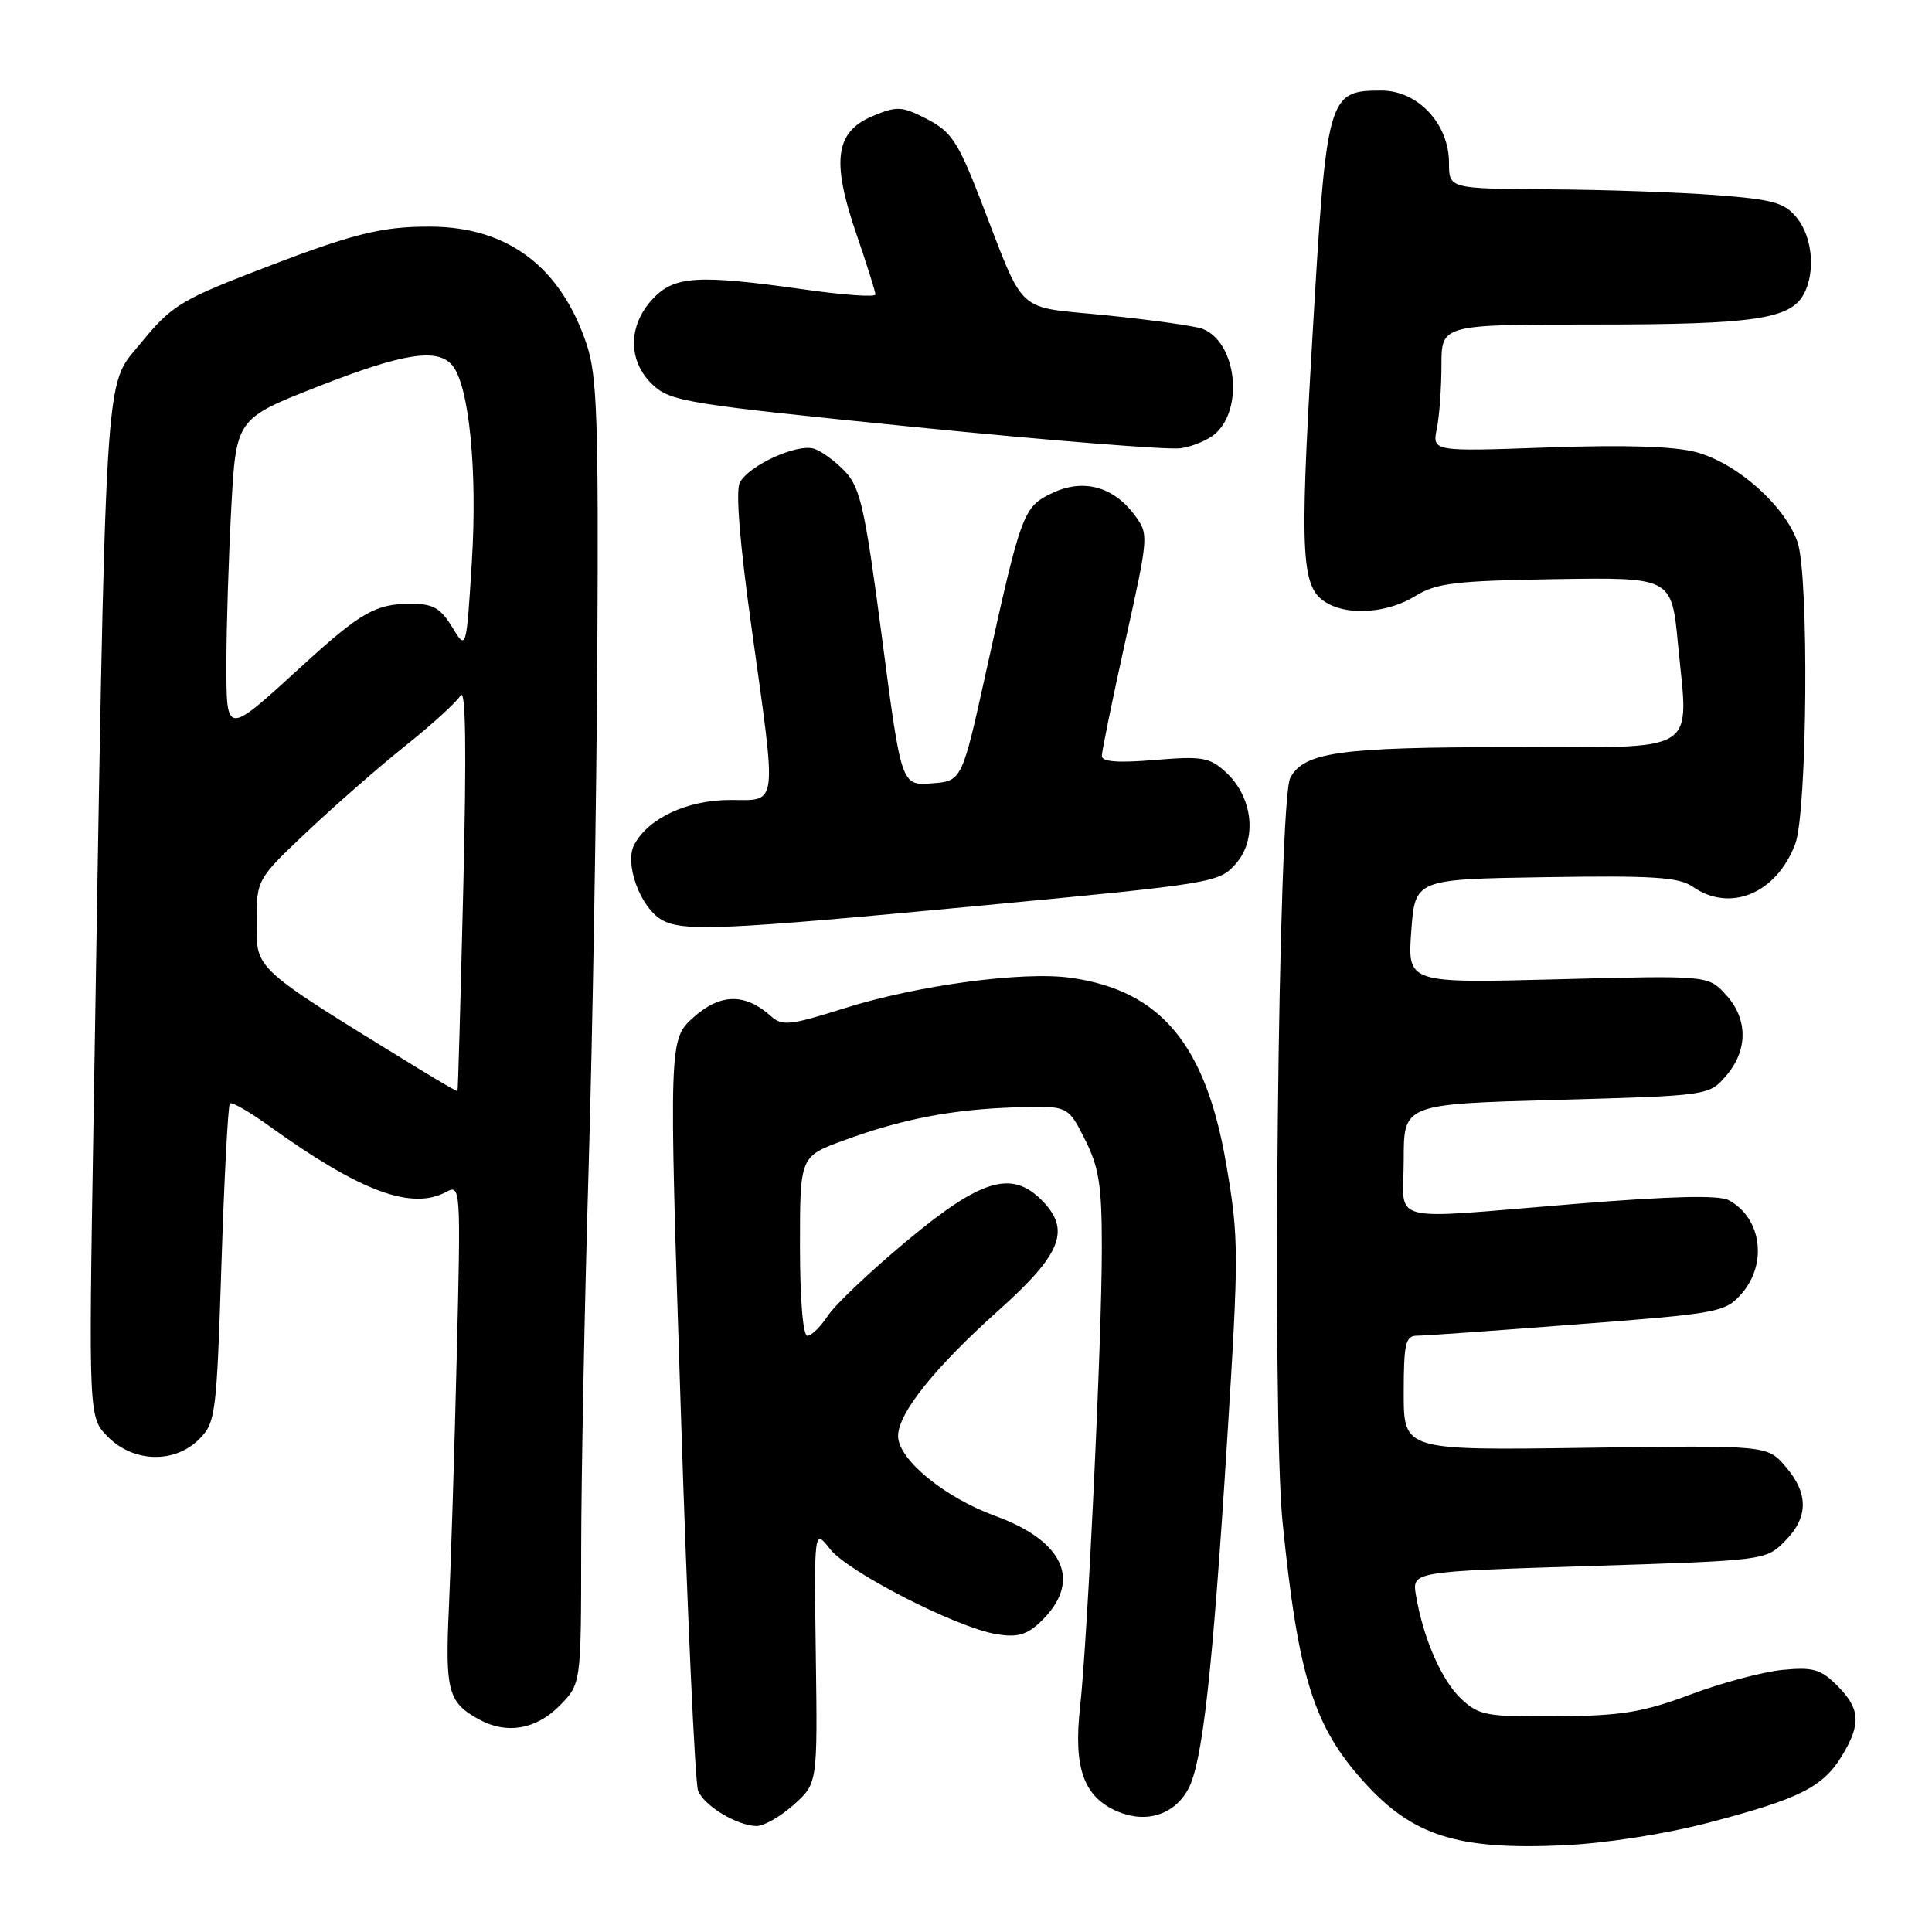 <?xml version="1.0" encoding="UTF-8" standalone="no"?>
<!DOCTYPE svg PUBLIC "-//W3C//DTD SVG 1.1//EN" "http://www.w3.org/Graphics/SVG/1.1/DTD/svg11.dtd" >
<svg xmlns="http://www.w3.org/2000/svg" xmlns:xlink="http://www.w3.org/1999/xlink" version="1.1" viewBox="0 0 256 256">
 <g >
 <path fill="currentColor"
d=" M 226.34 241.53 C 238.39 238.38 241.53 236.82 244.04 232.70 C 246.63 228.45 246.51 226.42 243.45 223.36 C 241.26 221.17 240.24 220.88 236.20 221.27 C 233.62 221.52 228.12 222.98 224.00 224.53 C 217.69 226.89 214.89 227.35 206.34 227.42 C 196.93 227.49 195.99 227.32 193.61 225.10 C 191.02 222.67 188.58 217.07 187.62 211.37 C 187.10 208.24 187.10 208.24 210.52 207.51 C 233.80 206.78 233.97 206.76 236.47 204.25 C 239.65 201.08 239.68 197.90 236.58 194.31 C 234.16 191.50 234.16 191.50 210.08 191.84 C 186.00 192.18 186.00 192.18 186.00 184.59 C 186.00 178.03 186.24 177.00 187.75 176.99 C 188.71 176.99 198.28 176.31 209.00 175.48 C 227.76 174.04 228.59 173.89 230.75 171.44 C 234.25 167.47 233.42 161.36 229.06 159.03 C 227.77 158.34 221.45 158.49 208.86 159.51 C 183.16 161.60 186.00 162.33 186.00 153.65 C 186.00 146.30 186.00 146.30 206.23 145.74 C 226.45 145.18 226.45 145.18 228.73 142.53 C 231.65 139.13 231.62 134.97 228.66 131.77 C 226.32 129.24 226.32 129.24 206.41 129.76 C 186.50 130.28 186.50 130.28 187.00 123.39 C 187.50 116.50 187.50 116.50 204.80 116.23 C 218.99 116.00 222.48 116.23 224.27 117.48 C 229.24 120.96 235.39 118.41 237.88 111.83 C 239.48 107.59 239.72 76.20 238.18 71.82 C 236.49 66.99 230.21 61.41 224.81 59.93 C 221.92 59.14 215.45 58.93 205.14 59.29 C 189.78 59.84 189.78 59.84 190.39 56.79 C 190.73 55.12 191.00 51.33 191.00 48.38 C 191.00 43.00 191.00 43.00 211.35 43.00 C 232.39 43.00 237.24 42.29 239.02 38.96 C 240.58 36.04 240.16 31.42 238.10 28.87 C 236.46 26.85 234.98 26.43 227.35 25.85 C 222.48 25.48 212.54 25.13 205.25 25.09 C 192.00 25.00 192.00 25.00 192.00 21.58 C 192.00 16.42 187.88 12.00 183.07 12.00 C 175.92 12.00 175.78 12.49 173.90 44.75 C 172.16 74.51 172.38 78.06 176.04 80.02 C 178.99 81.60 184.02 81.15 187.51 78.99 C 190.34 77.25 192.75 76.96 206.13 76.74 C 221.50 76.50 221.50 76.50 222.34 85.33 C 223.75 100.15 225.62 99.00 200.13 99.00 C 177.54 99.00 172.79 99.66 170.97 103.07 C 169.36 106.06 168.52 187.46 169.94 201.62 C 172.01 222.17 174.06 228.74 180.73 236.12 C 187.17 243.25 193.07 245.13 207.00 244.52 C 212.68 244.26 220.46 243.06 226.34 241.53 Z  M 105.15 239.16 C 108.33 236.32 108.33 236.32 108.10 219.44 C 107.87 202.56 107.87 202.56 109.99 205.26 C 112.39 208.31 126.68 215.63 132.00 216.53 C 134.71 216.99 136.00 216.65 137.74 215.03 C 143.44 209.71 141.19 204.27 131.90 200.88 C 125.15 198.42 119.00 193.37 119.00 190.28 C 119.00 187.27 123.84 181.22 132.33 173.62 C 140.71 166.12 141.94 162.94 138.00 159.00 C 134.03 155.03 129.99 156.24 120.26 164.34 C 115.41 168.37 110.66 172.87 109.70 174.34 C 108.74 175.80 107.51 177.00 106.98 177.00 C 106.40 177.00 106.00 172.19 106.00 165.12 C 106.00 153.24 106.00 153.24 111.75 151.13 C 119.50 148.28 126.11 147.00 134.50 146.73 C 141.50 146.50 141.50 146.50 143.75 150.96 C 145.63 154.70 146.00 157.04 146.00 165.36 C 146.00 177.58 144.12 217.05 143.11 226.26 C 142.21 234.34 143.63 238.19 148.18 240.07 C 151.97 241.64 155.67 240.42 157.48 237.00 C 159.34 233.47 160.67 221.53 162.59 191.04 C 164.17 165.93 164.16 164.05 162.48 154.26 C 159.76 138.38 153.81 131.24 141.87 129.56 C 135.51 128.67 121.50 130.56 111.85 133.61 C 104.69 135.87 103.64 135.98 102.16 134.65 C 98.75 131.58 95.45 131.62 91.92 134.78 C 88.62 137.73 88.62 137.73 90.20 186.61 C 91.06 213.50 92.10 236.30 92.50 237.28 C 93.33 239.30 97.63 241.90 100.23 241.96 C 101.19 241.98 103.40 240.72 105.15 239.16 Z  M 74.08 226.08 C 77.00 223.15 77.00 223.15 77.01 205.33 C 77.02 195.52 77.46 172.88 77.99 155.00 C 78.52 137.12 79.04 106.30 79.15 86.50 C 79.32 55.87 79.12 49.78 77.76 45.70 C 74.33 35.37 67.30 30.06 57.00 30.03 C 50.36 30.01 46.61 30.98 33.24 36.17 C 23.93 39.79 22.58 40.65 18.62 45.51 C 13.74 51.50 14.07 46.08 12.38 149.17 C 11.74 187.84 11.74 187.84 14.33 190.42 C 17.72 193.81 23.15 193.94 26.38 190.71 C 28.57 188.52 28.70 187.52 29.34 167.54 C 29.71 156.05 30.22 146.45 30.46 146.21 C 30.71 145.96 33.06 147.32 35.70 149.22 C 47.70 157.86 54.51 160.40 59.10 157.95 C 61.04 156.91 61.07 157.23 60.52 179.70 C 60.22 192.24 59.75 207.25 59.48 213.05 C 58.97 224.10 59.37 225.59 63.50 227.85 C 67.11 229.82 70.98 229.18 74.08 226.08 Z  M 130.00 120.00 C 160.97 117.06 161.54 116.97 163.78 114.42 C 166.63 111.17 166.01 105.59 162.42 102.31 C 160.27 100.34 159.29 100.18 153.01 100.70 C 148.14 101.11 146.00 100.95 146.00 100.16 C 146.00 99.55 147.40 92.69 149.12 84.92 C 152.23 70.86 152.24 70.79 150.31 68.21 C 147.49 64.44 143.51 63.39 139.43 65.33 C 135.58 67.17 135.33 67.83 130.66 89.00 C 127.46 103.50 127.46 103.50 123.45 103.80 C 119.43 104.09 119.43 104.09 116.87 84.52 C 114.63 67.45 114.01 64.64 111.99 62.49 C 110.72 61.14 108.87 59.78 107.87 59.46 C 105.63 58.75 99.26 61.65 98.03 63.94 C 97.46 65.00 98.02 71.97 99.57 83.06 C 102.96 107.42 103.14 106.00 96.75 106.00 C 91.05 106.01 85.93 108.40 84.04 111.92 C 82.71 114.41 84.83 120.22 87.66 121.87 C 90.44 123.48 95.69 123.25 130.00 120.00 Z  M 161.07 57.44 C 164.87 53.99 163.78 45.28 159.33 43.57 C 158.36 43.20 152.68 42.40 146.70 41.79 C 134.24 40.52 136.01 42.16 129.77 26.08 C 126.93 18.78 126.01 17.42 122.84 15.78 C 119.50 14.06 118.87 14.03 115.65 15.37 C 110.68 17.45 110.14 21.27 113.45 30.93 C 114.85 35.01 116.00 38.65 116.00 39.02 C 116.00 39.39 111.84 39.10 106.75 38.38 C 92.39 36.35 89.33 36.54 86.45 39.65 C 83.17 43.19 83.19 47.89 86.50 51.00 C 88.85 53.20 91.06 53.56 121.25 56.59 C 138.99 58.37 154.82 59.63 156.43 59.40 C 158.05 59.17 160.13 58.28 161.07 57.44 Z  M 55.50 141.62 C 33.45 128.07 34.00 128.57 34.00 122.29 C 34.00 116.53 34.00 116.53 40.75 110.15 C 44.46 106.65 50.31 101.53 53.75 98.79 C 57.19 96.05 60.46 93.07 61.02 92.16 C 61.71 91.03 61.83 99.06 61.39 117.50 C 61.03 132.35 60.69 144.54 60.62 144.59 C 60.55 144.64 58.25 143.30 55.50 141.62 Z  M 30.00 87.69 C 30.00 83.08 30.29 73.95 30.64 67.40 C 31.28 55.48 31.28 55.48 42.08 51.24 C 53.43 46.78 57.98 46.07 59.94 48.42 C 62.16 51.10 63.28 62.37 62.52 74.47 C 61.79 86.19 61.79 86.19 59.91 83.09 C 58.37 80.56 57.38 80.00 54.45 80.00 C 49.77 80.00 47.80 81.13 40.00 88.26 C 29.83 97.55 30.00 97.56 30.00 87.69 Z "/>
</g>
</svg>